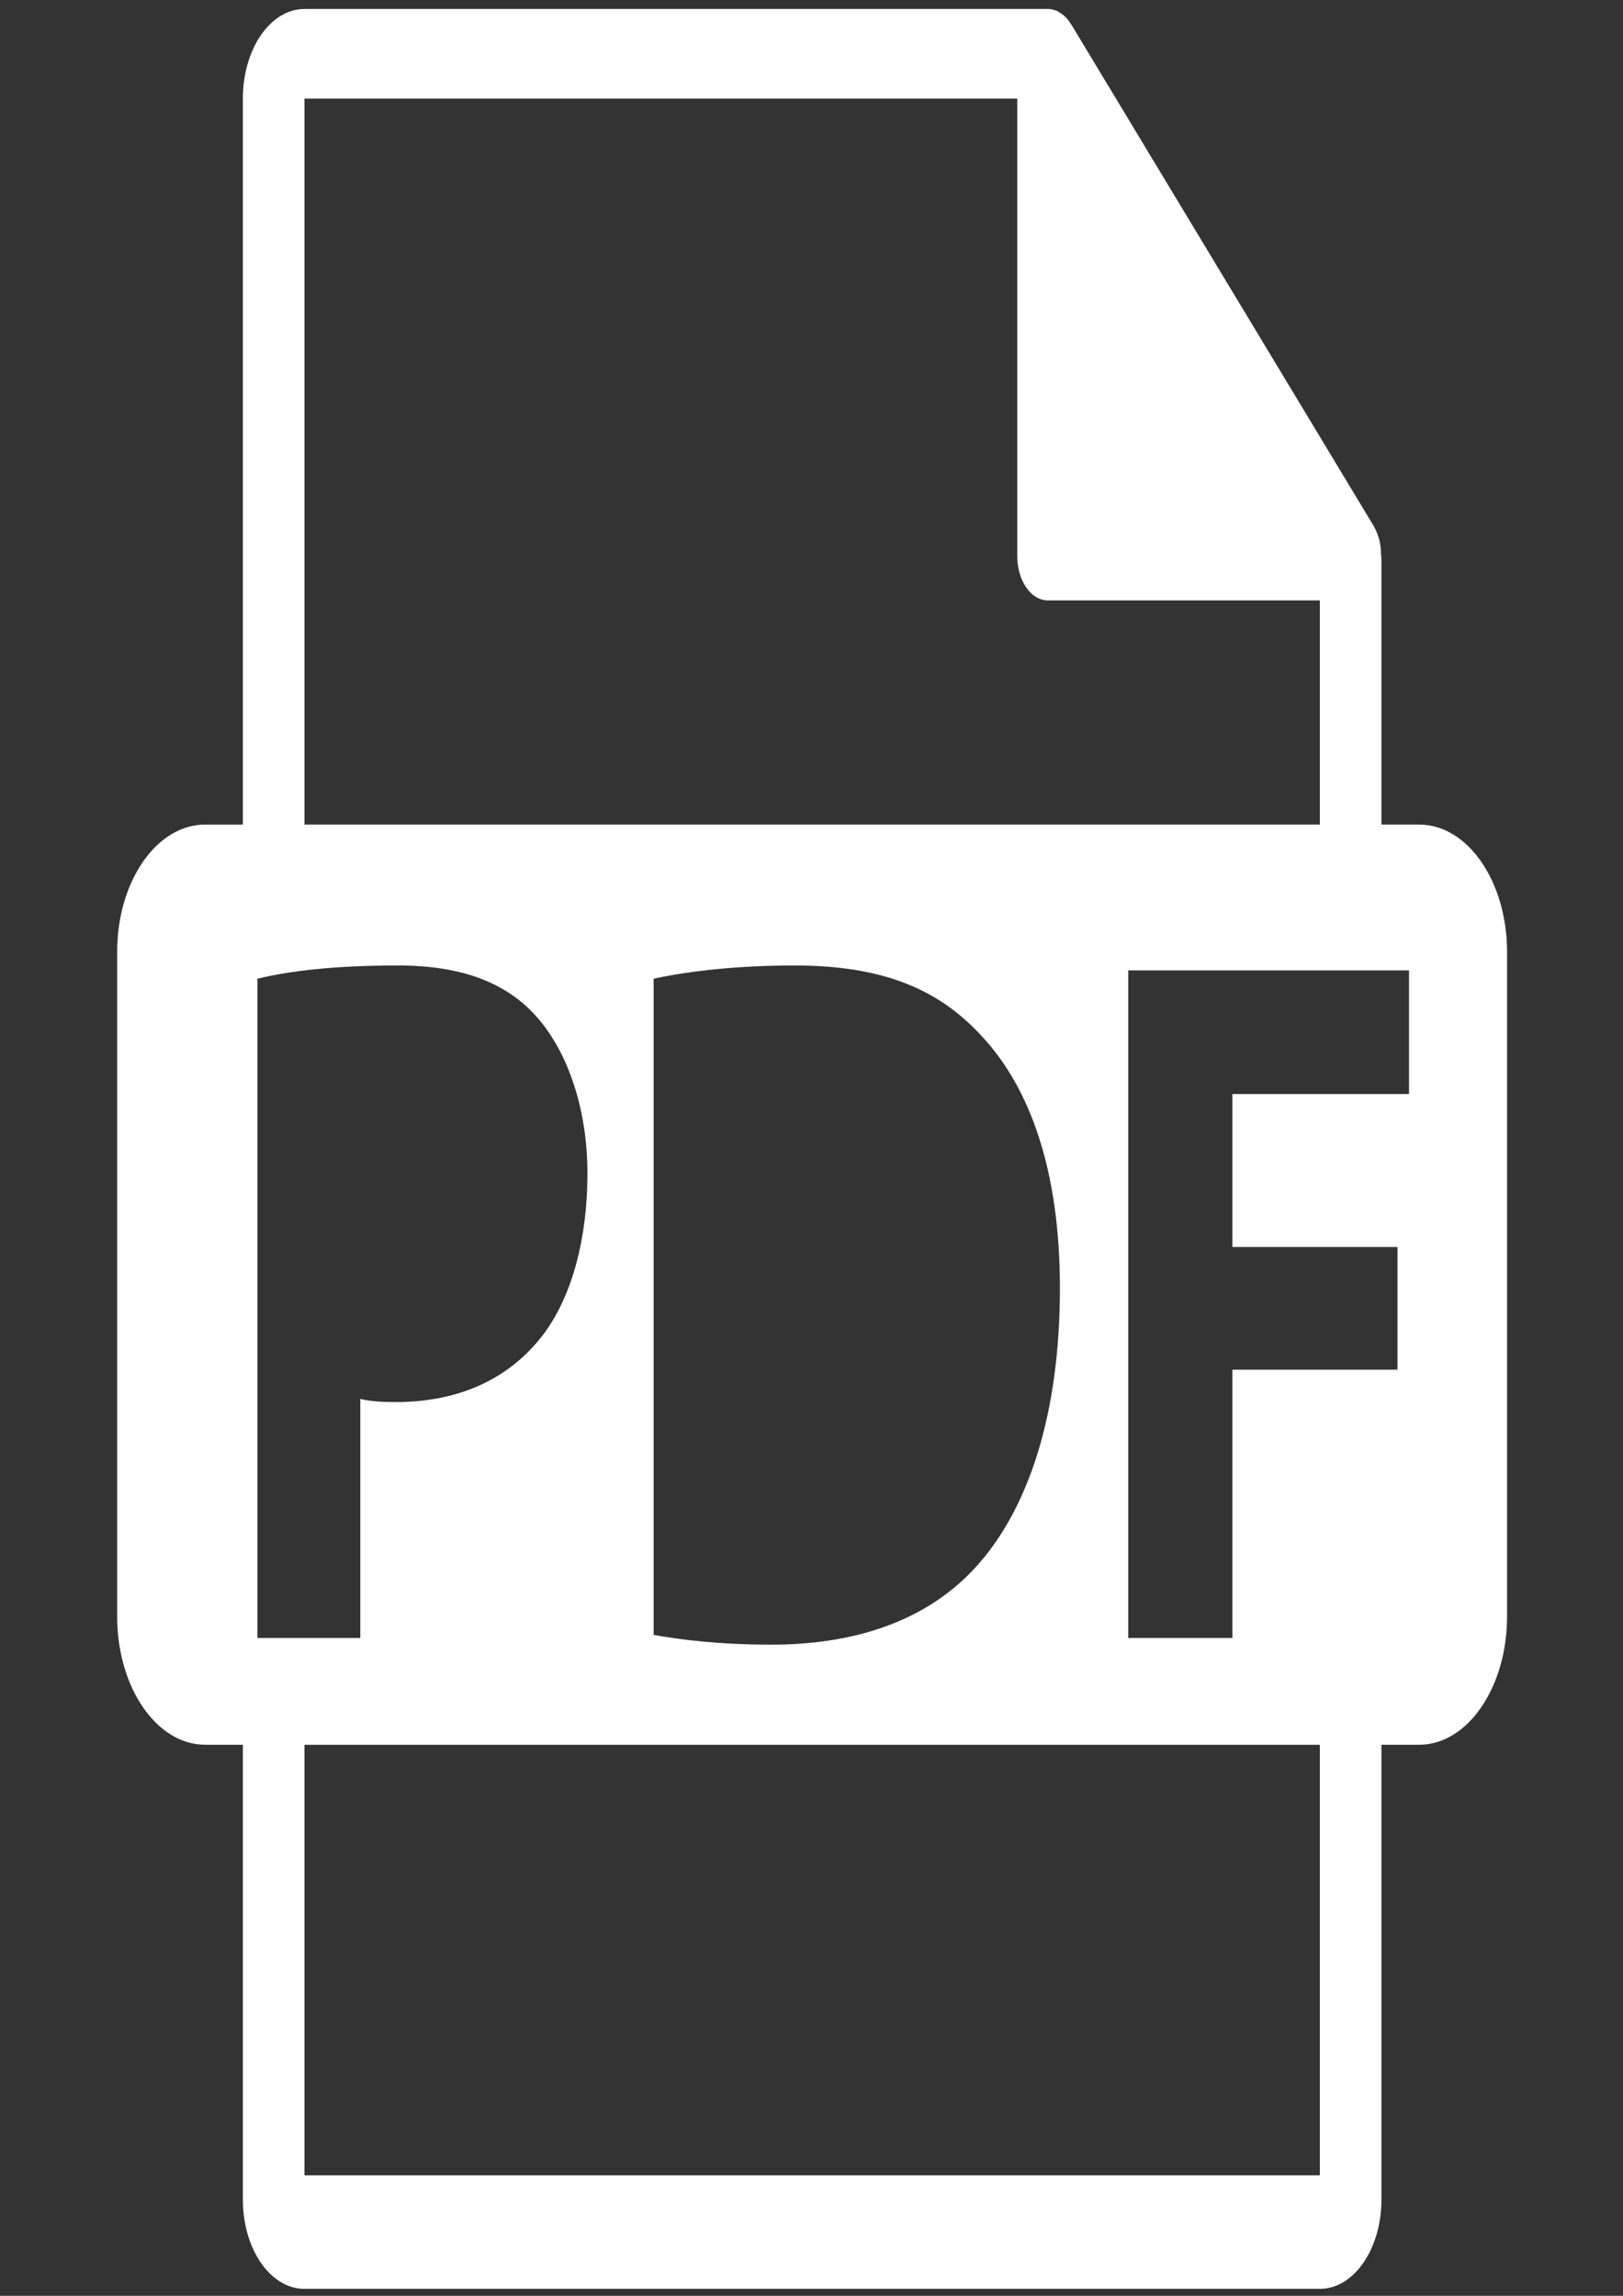 <?xml version="1.0" encoding="UTF-8" standalone="no"?>
<!-- Created with Inkscape (http://www.inkscape.org/) -->

<svg
   xmlns:dc="http://purl.org/dc/elements/1.1/"
   xmlns:cc="http://creativecommons.org/ns#"
   xmlns:rdf="http://www.w3.org/1999/02/22-rdf-syntax-ns#"
   xmlns:svg="http://www.w3.org/2000/svg"
   xmlns="http://www.w3.org/2000/svg"
   xmlns:sodipodi="http://sodipodi.sourceforge.net/DTD/sodipodi-0.dtd"
   xmlns:inkscape="http://www.inkscape.org/namespaces/inkscape"
   width="210mm"
   height="297mm"
   viewBox="0 0 744.094 1052.362"
   id="svg9785"
   version="1.1"
   inkscape:version="0.91 r13725"
   sodipodi:docname="pdf.svg">
  <rect x="0" y="0" width="744.094" height="1052.362" fill="#333333" stroke="none"/>
  <defs
     id="defs9787" />
  <sodipodi:namedview
     id="base"
     pagecolor="#ffffff"
     bordercolor="#666666"
     borderopacity="1.0"
     inkscape:pageopacity="0.0"
     inkscape:pageshadow="2"
     inkscape:zoom="0.35"
     inkscape:cx="-289.28571"
     inkscape:cy="520"
     inkscape:document-units="px"
     inkscape:current-layer="layer1"
     showgrid="false"
     inkscape:window-width="1920"
     inkscape:window-height="1005"
     inkscape:window-x="-9"
     inkscape:window-y="1041"
     inkscape:window-maximized="1" />
  <g
     inkscape:label="Capa 1"
     inkscape:groupmode="layer"
     id="layer1">
    <path
       d="m 645.99,501.473 -80.964,0 0,70.138 75.685,0 0,56.23 -75.685,0 0,122.983 -47.76,0 0,-306.012 128.725,0 0,56.662 z m -40.882,495.648 -465.515,0 0,-197.336 465.515,0 0,197.336 z m -487.087,-246.297 0,-302.195 c 14.648,-3.552 35.306,-6.074 64.374,-6.074 29.41,0 50.32,7.9 64.419,24.431 13.368,15.501 22.509,41.094 22.509,70.802 0,29.874 -6.947,55.5 -19.447,72.86 -16.271,22.041 -40.265,32.032 -68.464,32.032 -6.216,0 -11.837,-0.332 -16.225,-1.429 l 0,109.572 -47.166,0 z M 485.936,590.432 c 0,58.587 -14.717,99.183 -35.1,123.879 -22.075,26.986 -55.896,39.567 -97.075,39.567 -24.771,0 -42.253,-2.358 -54.09,-4.481 l 0,-300.768 c 17.482,-3.817 40.242,-6.074 64.419,-6.074 39.945,0 65.928,10.356 86.197,32.596 21.915,23.601 35.649,61.209 35.649,115.282 M 139.593,45.193 l 326.782,0 0,209.651 c 0,11.419 6.33,20.381 14.1,20.381 l 124.634,0 0,102.734 -465.515,0 0,-332.766 z m 511.059,332.766 -17.299,0 0,-121.223 c 0,-0.73 -0.11,-1.495 -0.183,-2.324 0,-4.813 -1.005,-9.095 -3.336,-13.244 L 491.123,11.169 l -0.091,0 C 490.139,9.542 489.227,8.548 488.175,7.518 487.923,7.332 487.627,7.053 487.261,6.69 c -0.823,-0.465 -1.804,-1.227 -2.742,-1.758 -0.32,0 -0.57,-0.186 -0.755,-0.186 -1.075,-0.465 -2.171,-0.632 -3.291,-0.632 l -340.881,0 c -15.608,0 -28.245,18.323 -28.245,41.094 l 0,332.766 -17.299,0 c -22.303,0 -40.334,26.123 -40.334,58.354 l 0,304.651 c 0,32.397 18.03,58.786 40.334,58.786 l 17.299,0 0,208.456 c 0,22.738 12.637,40.961 28.245,40.961 l 465.515,0 c 15.539,0 28.245,-18.223 28.245,-40.961 l 0,-208.456 17.299,0 c 22.258,0 40.288,-26.389 40.288,-58.786 l 0,-304.651 c 0,-32.231 -18.03,-58.354 -40.288,-58.354"
       style="fill:#ffffff;fill-opacity:1;fill-rule:nonzero;stroke:none"
       id="path2654"
       inkscape:connector-curvature="0" />
  </g>
</svg>
